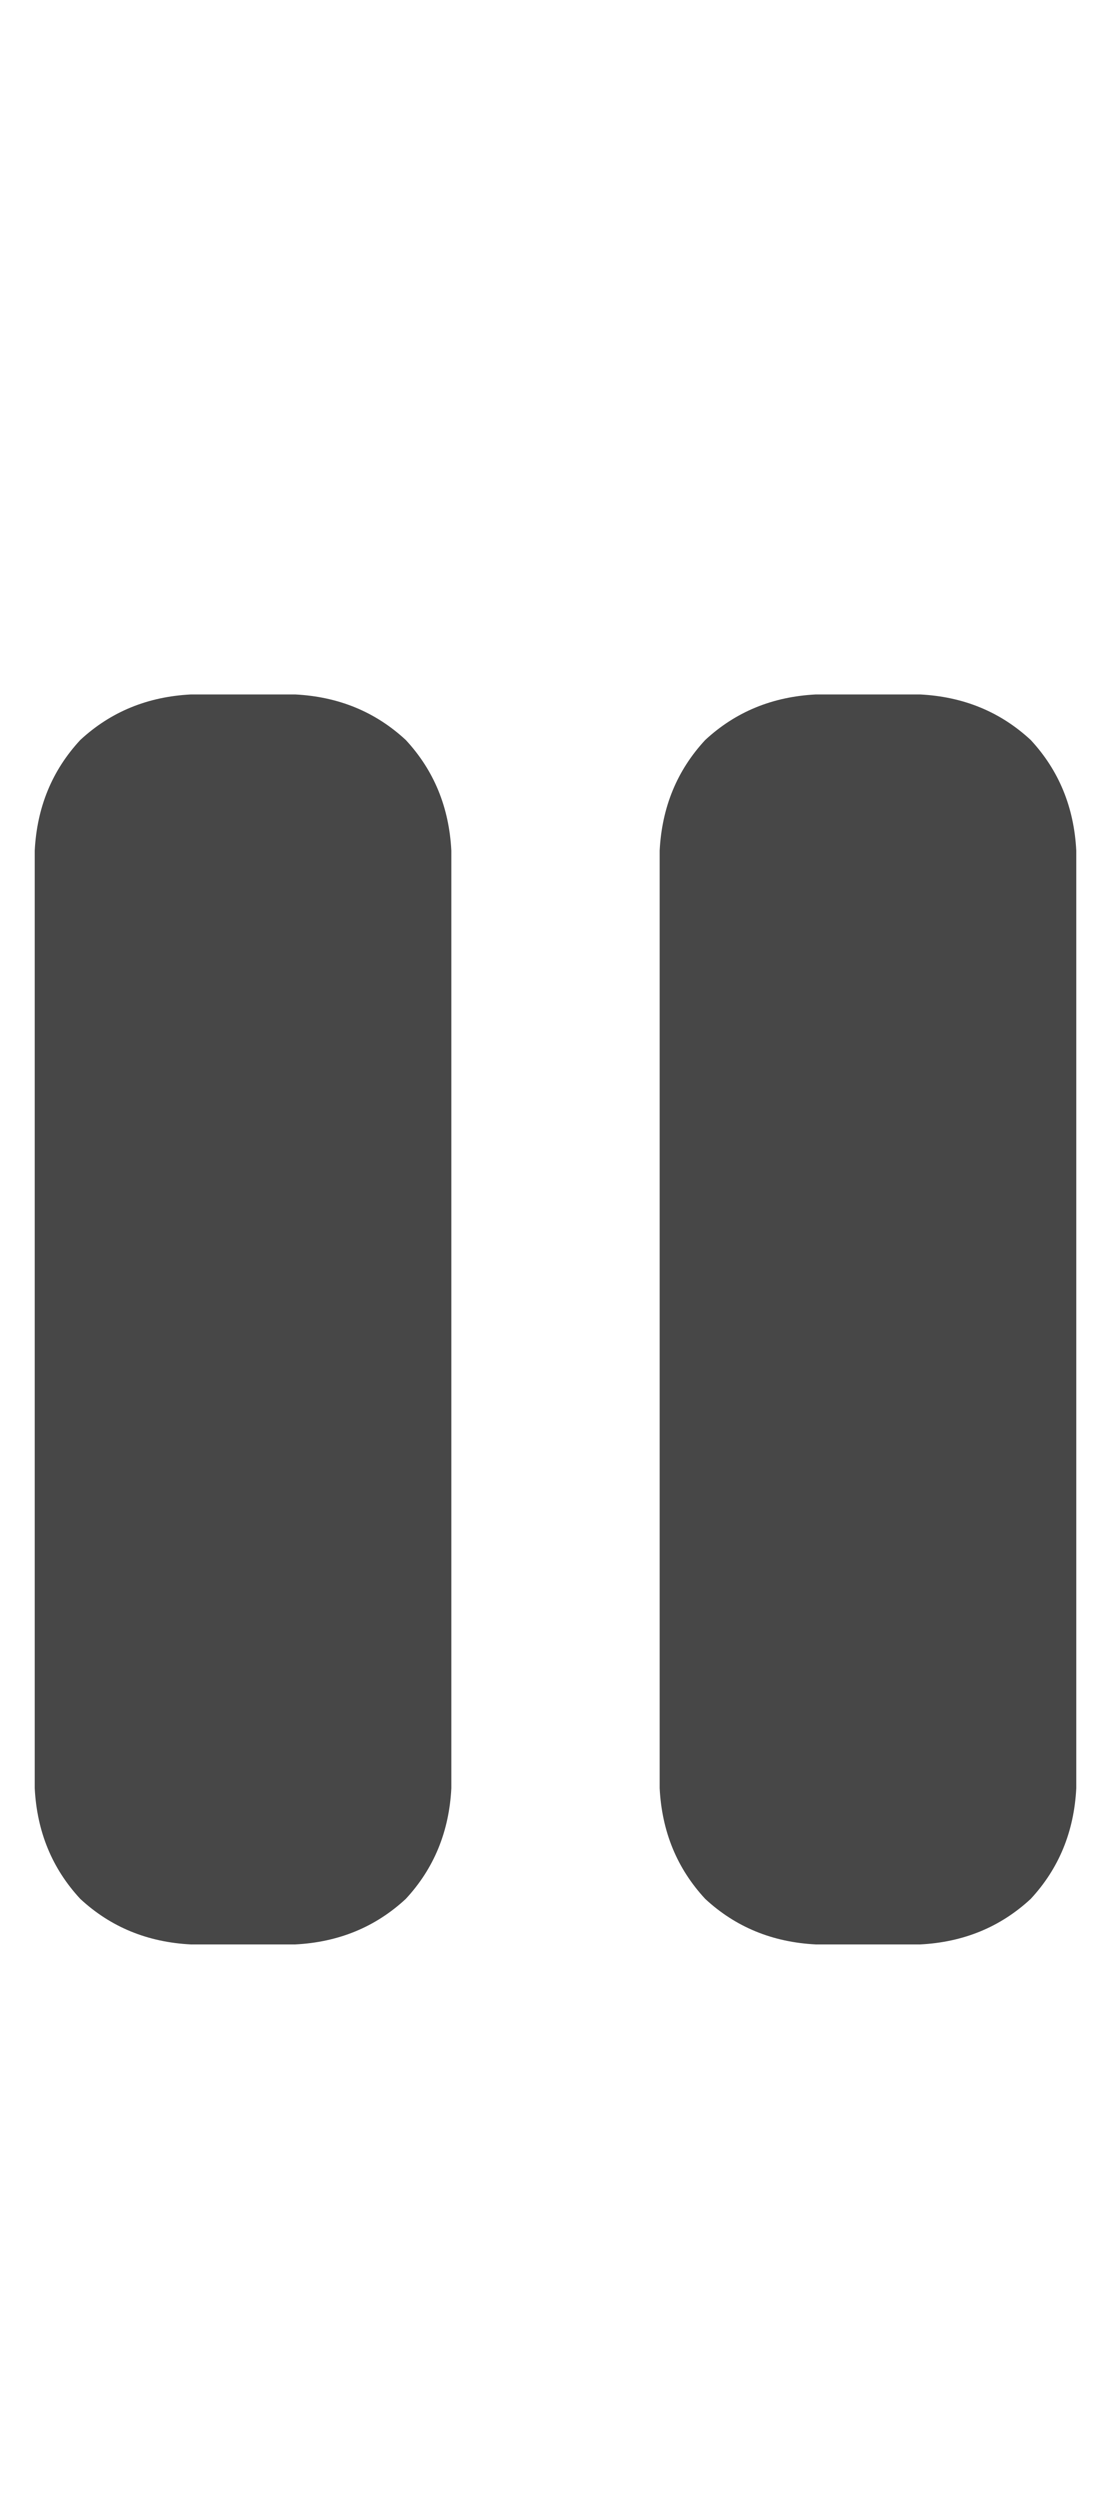 <svg width="8" height="18" viewBox="0 0 8 18" fill="none" xmlns="http://www.w3.org/2000/svg">
<g id="label-paired / caption / pause-caption / fill" clip-path="url(#clip0_1731_1533)">
<path id="icon" d="M1.375 5H2.125C2.438 5.016 2.703 5.125 2.922 5.328C3.125 5.547 3.234 5.812 3.25 6.125V12.875C3.234 13.188 3.125 13.453 2.922 13.672C2.703 13.875 2.438 13.984 2.125 14H1.375C1.062 13.984 0.797 13.875 0.578 13.672C0.375 13.453 0.266 13.188 0.25 12.875V6.125C0.266 5.812 0.375 5.547 0.578 5.328C0.797 5.125 1.062 5.016 1.375 5ZM5.875 5H6.625C6.938 5.016 7.203 5.125 7.422 5.328C7.625 5.547 7.734 5.812 7.75 6.125V12.875C7.734 13.188 7.625 13.453 7.422 13.672C7.203 13.875 6.938 13.984 6.625 14H5.875C5.562 13.984 5.297 13.875 5.078 13.672C4.875 13.453 4.766 13.188 4.75 12.875V6.125C4.766 5.812 4.875 5.547 5.078 5.328C5.297 5.125 5.562 5.016 5.875 5Z" fill="black" fill-opacity="0.72"/>
</g>
<defs>
<clipPath id="clip0_1731_1533">
<rect width="8" height="18" fill="white"/>
</clipPath>
</defs>
</svg>
